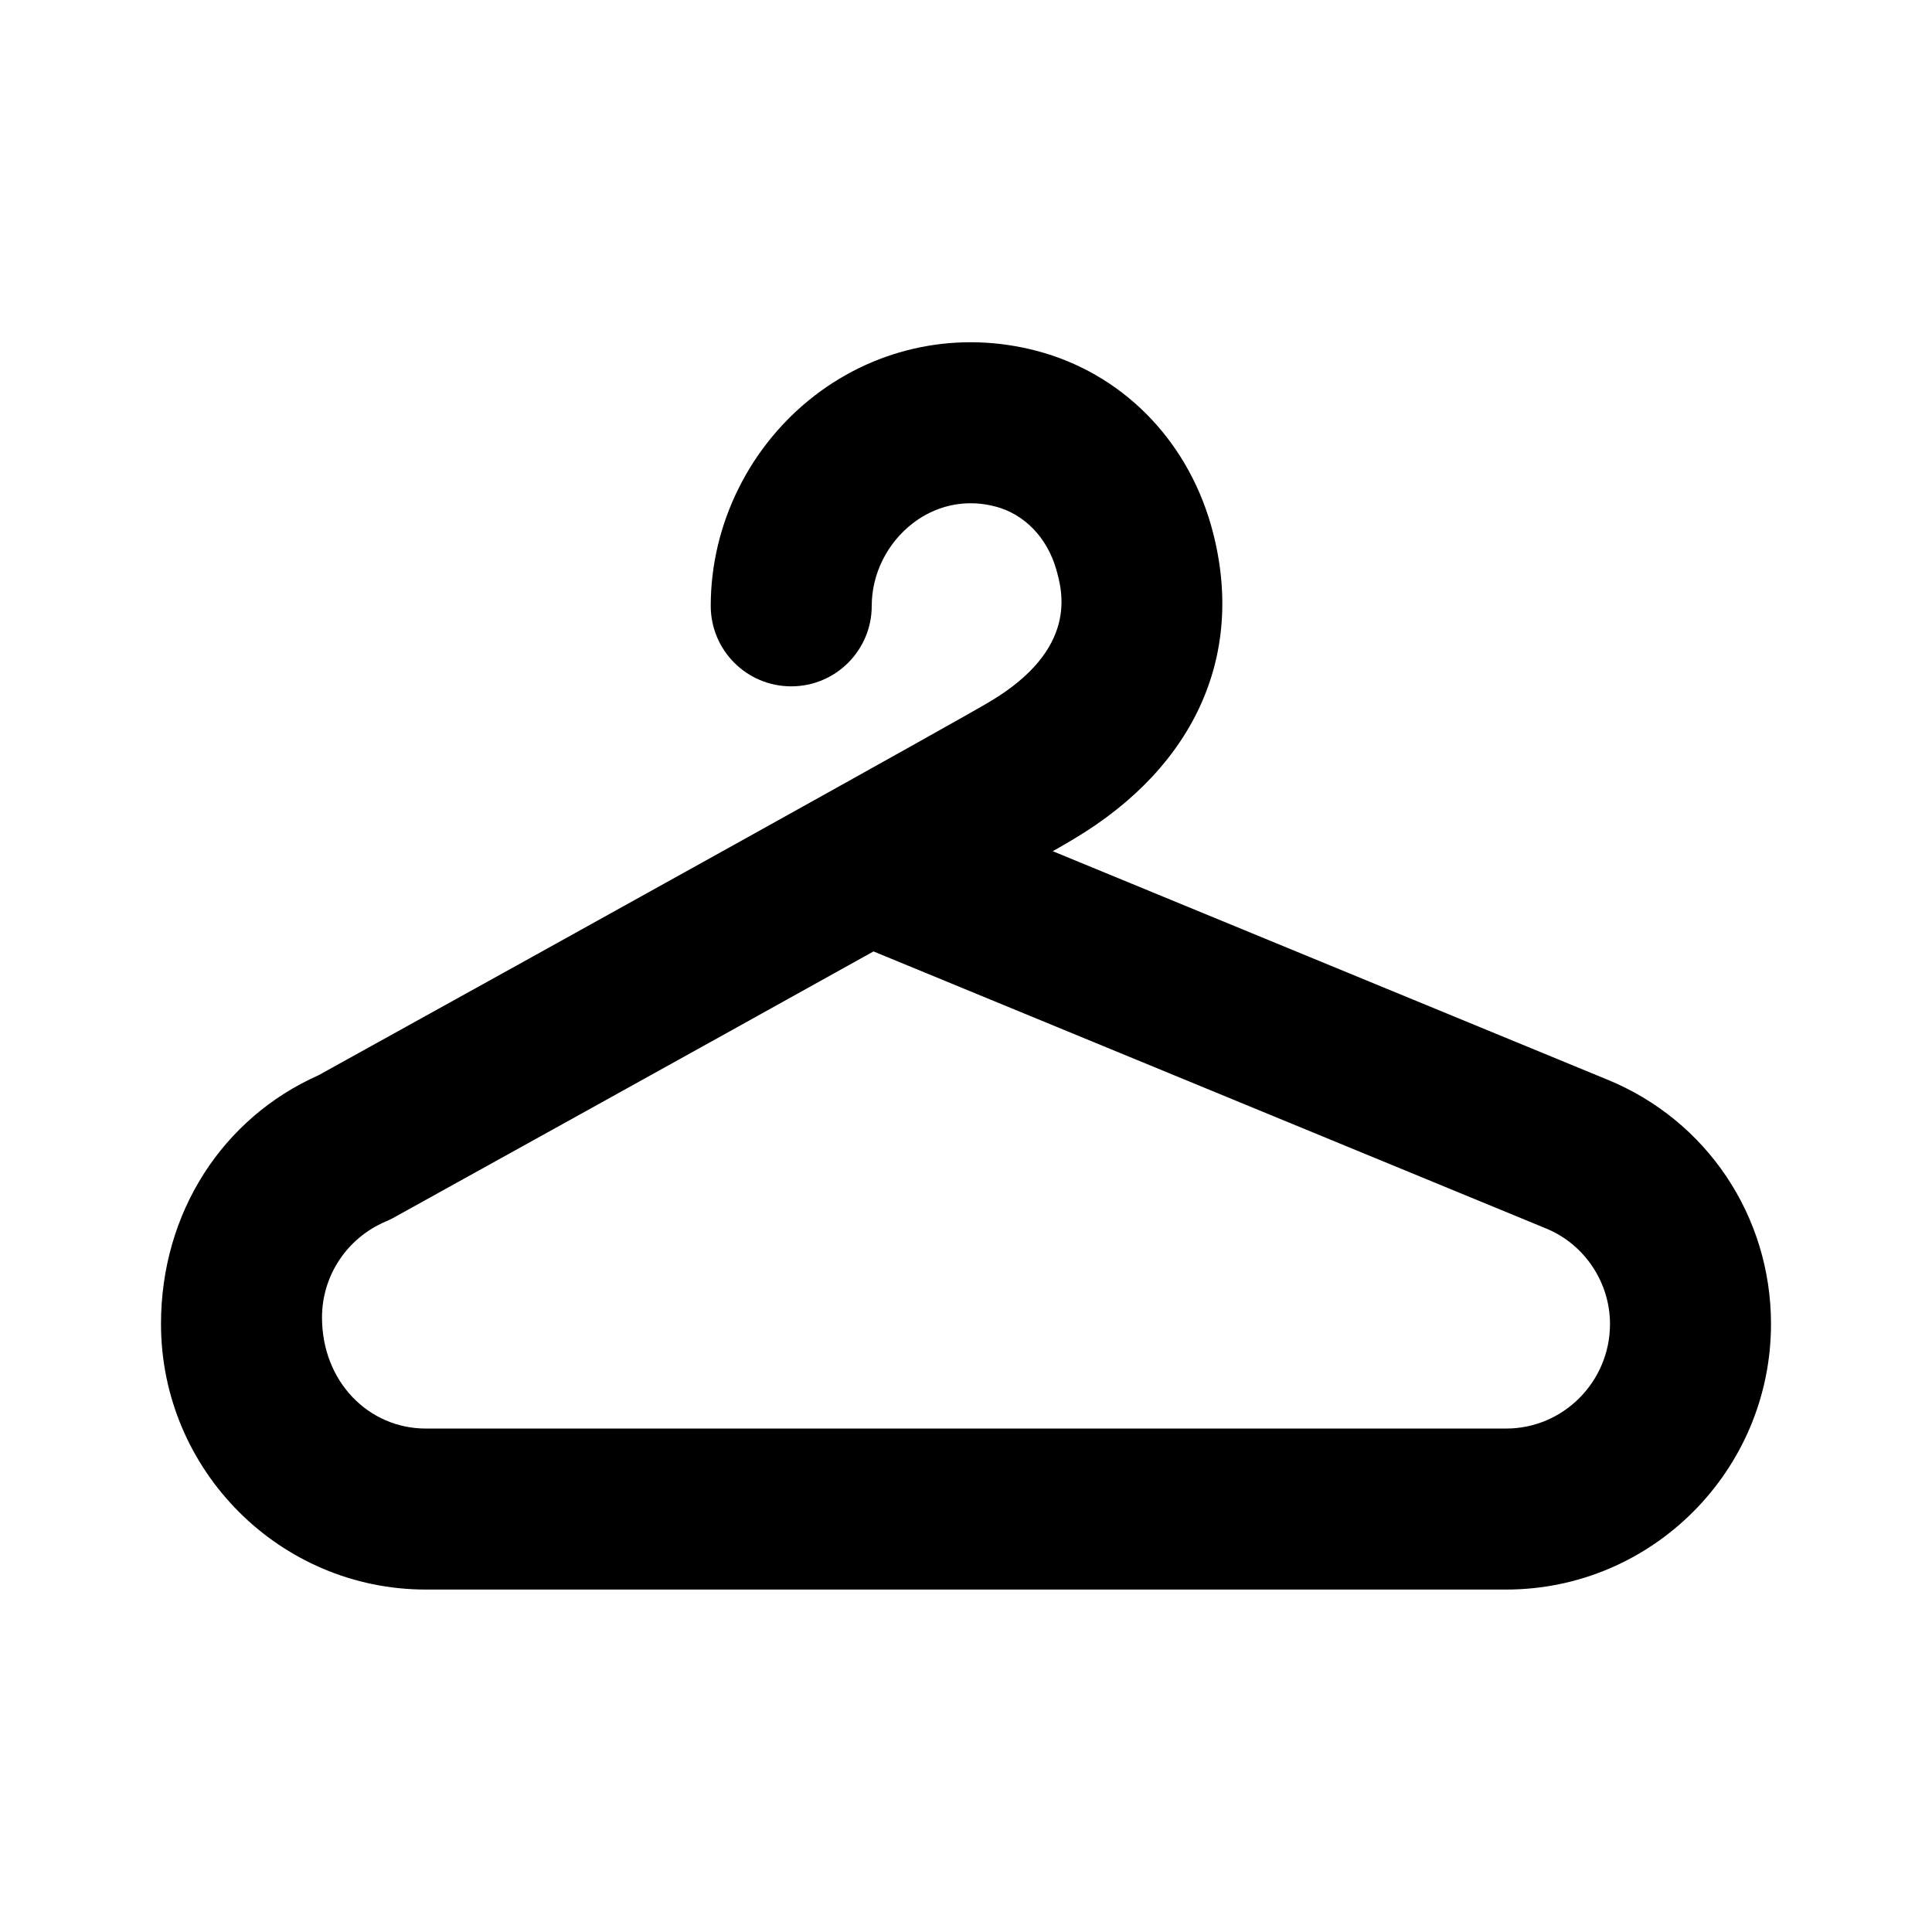 <svg width="24" height="24" viewBox="0 0 24 24" fill="none" xmlns="http://www.w3.org/2000/svg">
<path fill-rule="evenodd" clip-rule="evenodd" d="M10.851 11.819C8.546 13.102 5.407 14.84 4.882 15.131C4.852 15.147 4.821 15.162 4.789 15.175C4.31 15.38 4 15.847 4 16.366C4 17.163 4.579 17.746 5.29 17.746H18.71C19.421 17.746 20 17.163 20 16.446C20 15.931 19.682 15.455 19.207 15.261L10.851 11.819ZM18.71 19.746H5.29C3.476 19.746 2 18.265 2 16.446C2 15.063 2.766 13.887 3.955 13.358C7.156 11.587 11.99 8.904 12.301 8.713C13.401 8.057 13.197 7.34 13.12 7.07C13.007 6.678 12.726 6.387 12.368 6.293C11.876 6.164 11.514 6.366 11.342 6.498C11.02 6.745 10.829 7.13 10.829 7.526C10.829 8.079 10.381 8.526 9.829 8.526C9.277 8.526 8.829 8.079 8.829 7.526C8.829 6.512 9.312 5.536 10.122 4.913C10.912 4.306 11.917 4.105 12.88 4.359C13.924 4.634 14.732 5.442 15.042 6.519C15.49 8.09 14.868 9.512 13.336 10.424C13.298 10.448 13.209 10.499 13.078 10.574L19.966 13.411C21.2 13.915 22 15.106 22 16.446C22 18.265 20.524 19.746 18.71 19.746Z" fill="black"/>
</svg>